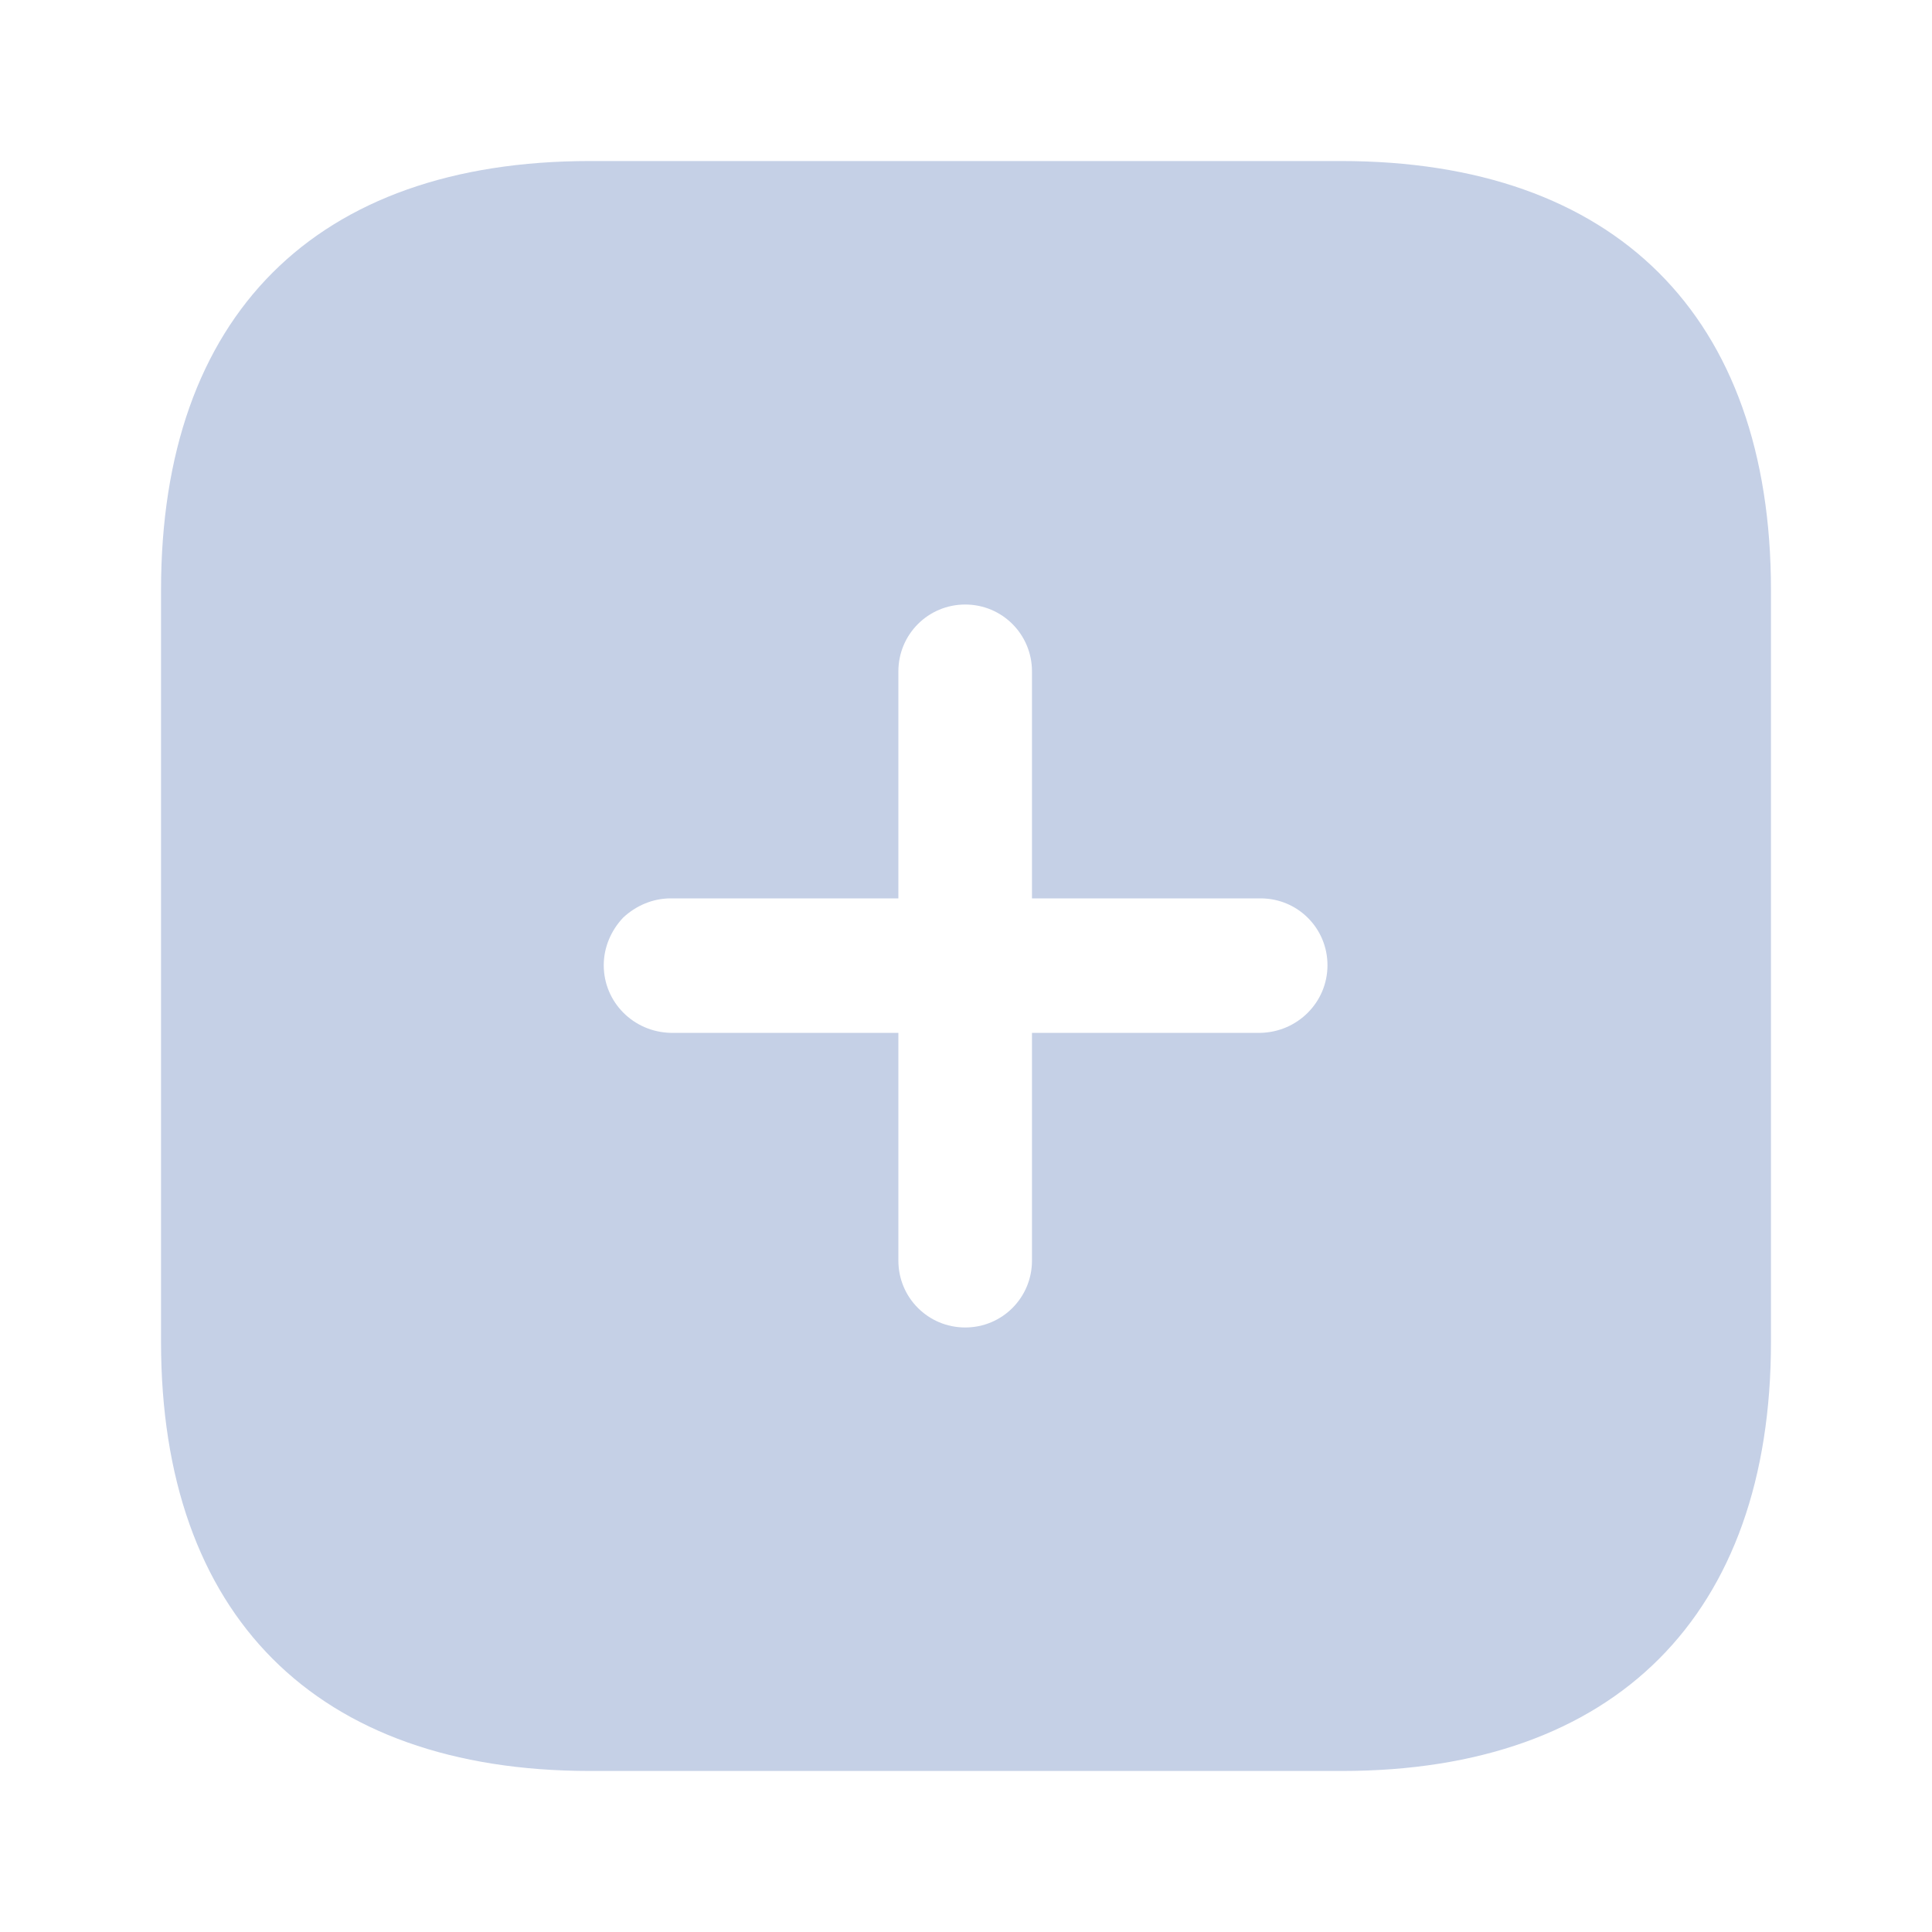 <svg width="20" height="20" viewBox="0 0 20 20" fill="none" xmlns="http://www.w3.org/2000/svg">
<path d="M13.883 1.667C16.717 1.667 18.333 3.267 18.333 6.108V13.892C18.333 16.717 16.725 18.333 13.892 18.333H6.108C3.267 18.333 1.667 16.717 1.667 13.892V6.108C1.667 3.267 3.267 1.667 6.108 1.667H13.883ZM9.992 6.258C9.608 6.258 9.3 6.567 9.3 6.95V9.3H6.942C6.758 9.3 6.583 9.375 6.45 9.5C6.325 9.633 6.25 9.807 6.25 9.992C6.25 10.375 6.558 10.683 6.942 10.692H9.3V13.05C9.3 13.433 9.608 13.742 9.992 13.742C10.375 13.742 10.683 13.433 10.683 13.05V10.692H13.05C13.433 10.683 13.742 10.375 13.742 9.992C13.742 9.608 13.433 9.3 13.05 9.3H10.683V6.95C10.683 6.567 10.375 6.258 9.992 6.258Z" fill="#C5D0E6"/>
</svg>
